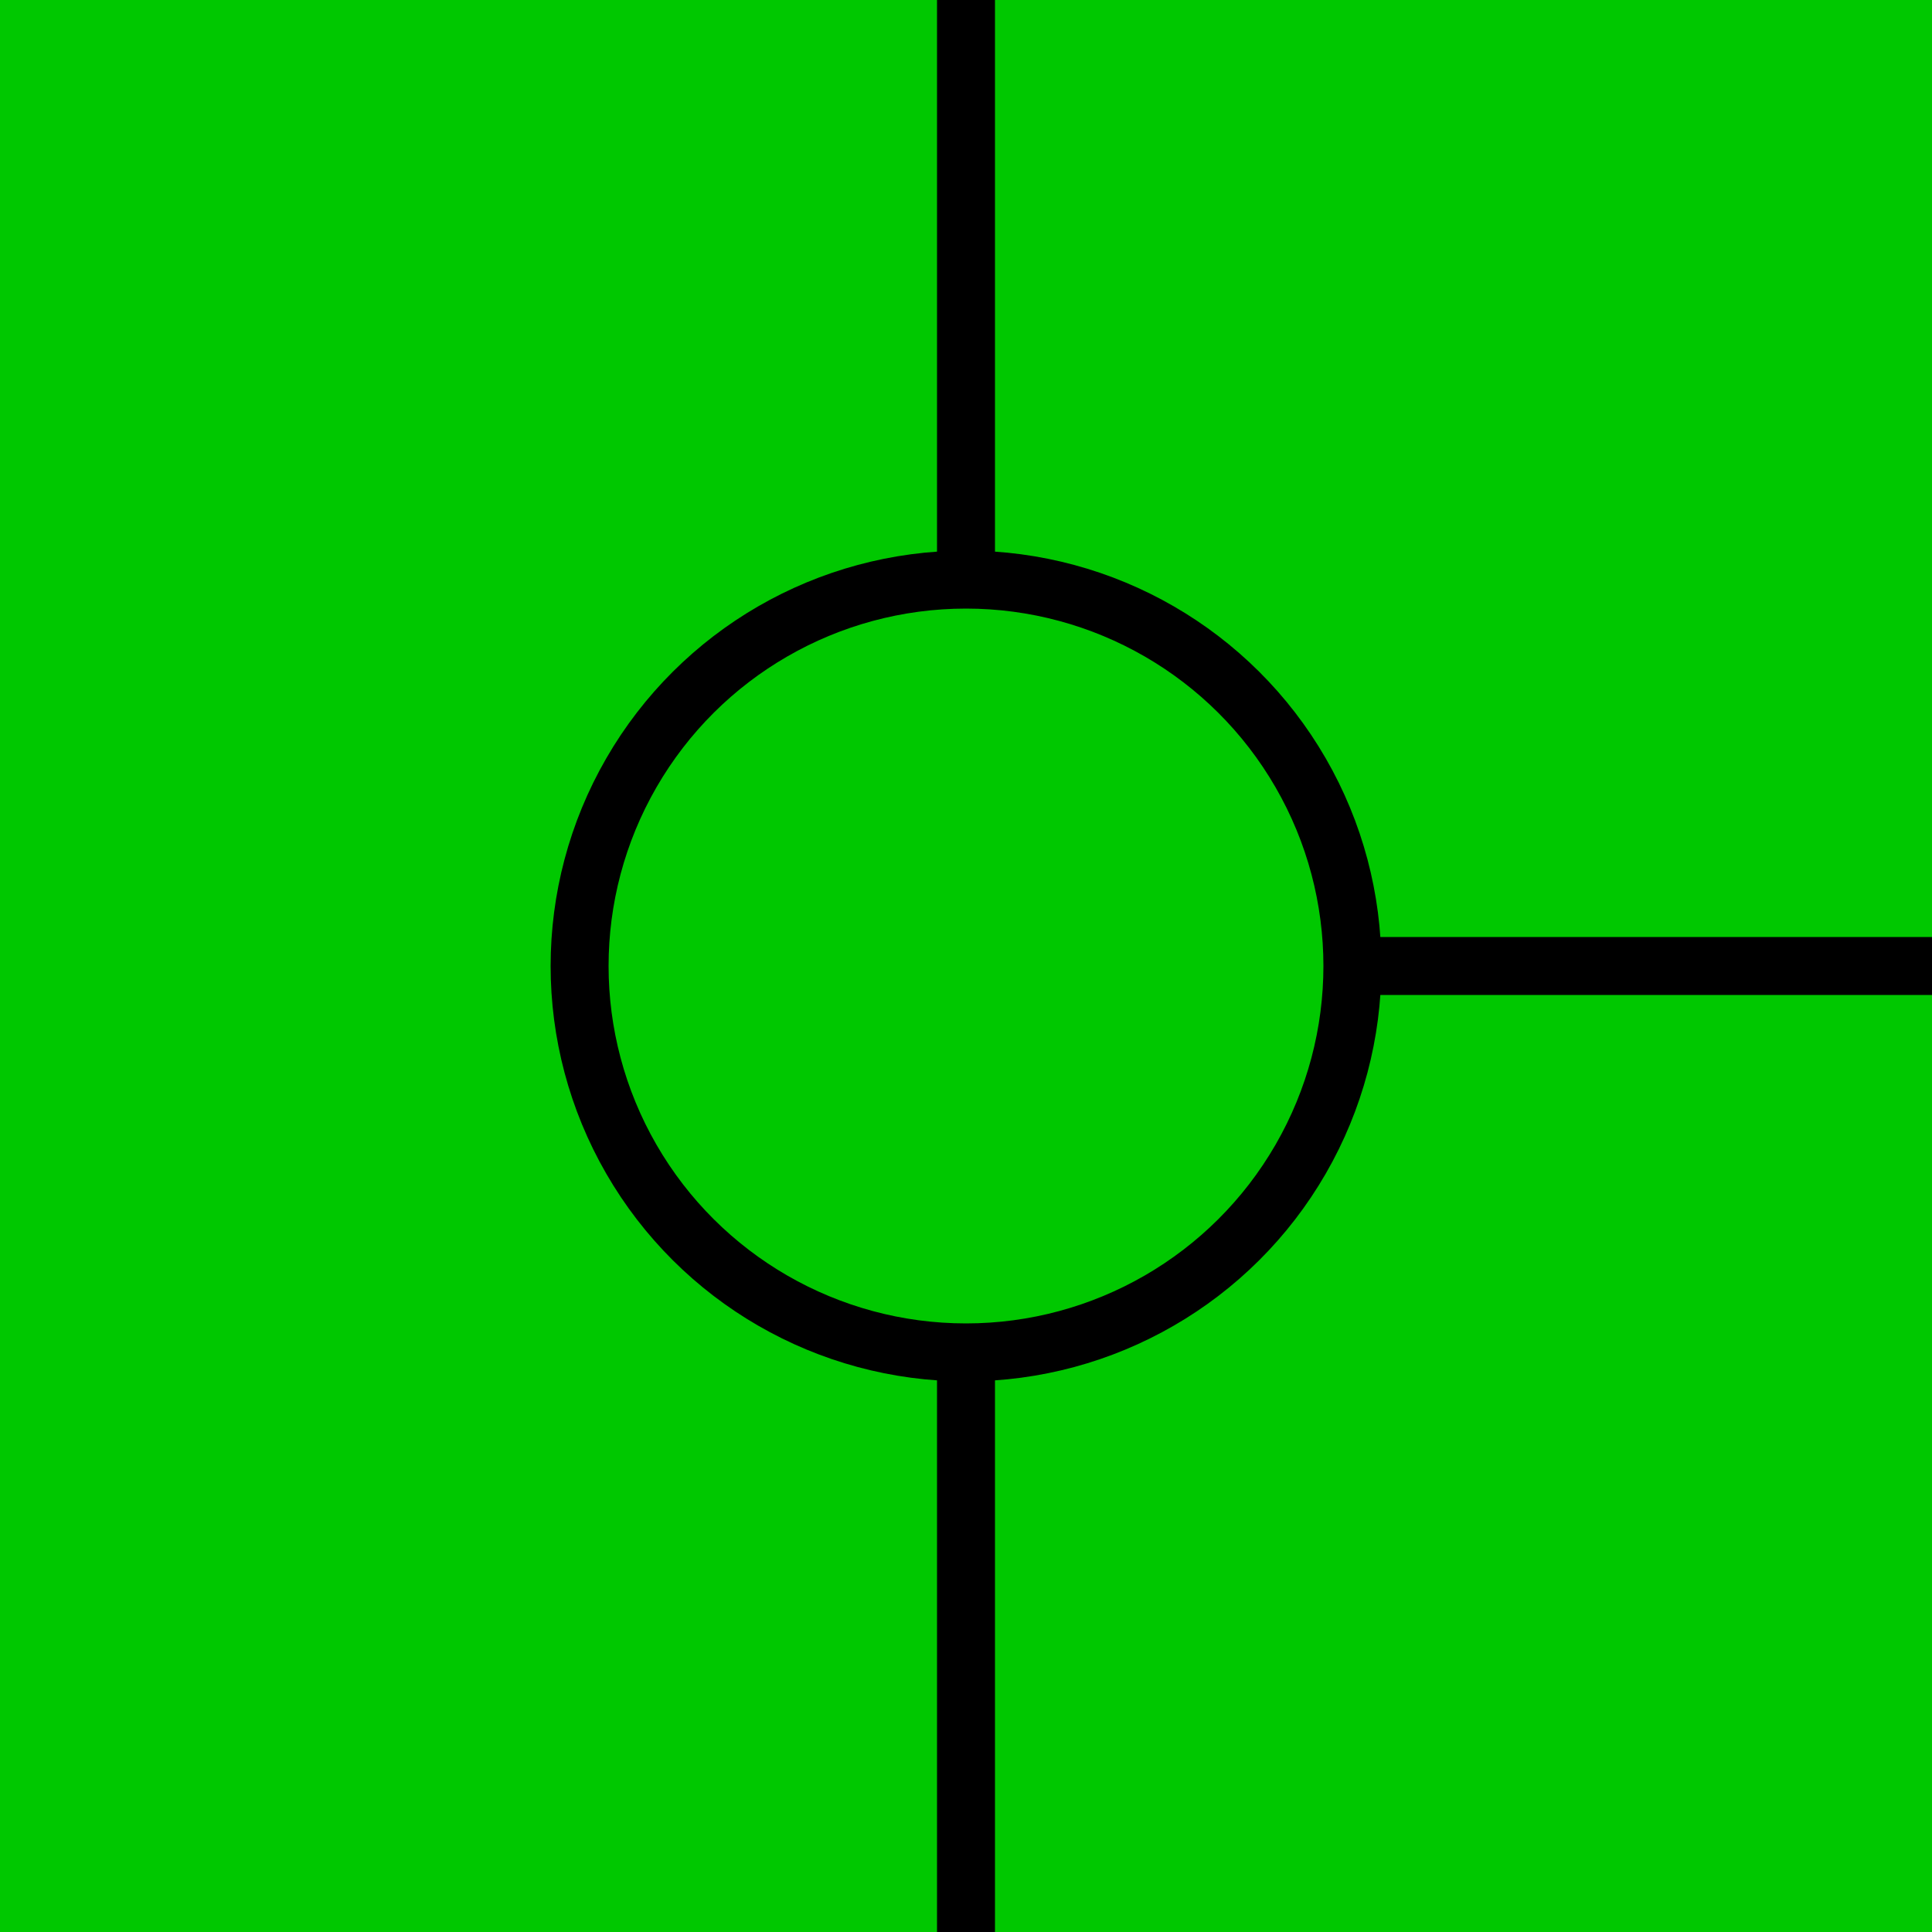 <?xml version="1.0" encoding="UTF-8" standalone="no"?>
<svg
   xmlns:dc="http://purl.org/dc/elements/1.1/"
   xmlns:cc="http://creativecommons.org/ns#"
   xmlns:rdf="http://www.w3.org/1999/02/22-rdf-syntax-ns#"
   xmlns:svg="http://www.w3.org/2000/svg"
   xmlns="http://www.w3.org/2000/svg"
   xmlns:sodipodi="http://sodipodi.sourceforge.net/DTD/sodipodi-0.dtd"
   xmlns:inkscape="http://www.inkscape.org/namespaces/inkscape"
   viewBox="0 0 100 100"
   id="svg2"
   version="1.1"
   inkscape:version="0.91 r13725"
   sodipodi:docname="middle_left.svg">
  <defs
     id="defs18" />
  <sodipodi:namedview
     pagecolor="#ffffff"
     bordercolor="#666666"
     borderopacity="1"
     objecttolerance="10"
     gridtolerance="10"
     guidetolerance="10"
     inkscape:pageopacity="0"
     inkscape:pageshadow="2"
     inkscape:window-width="1366"
     inkscape:window-height="705"
     id="namedview16"
     showgrid="false"
     inkscape:zoom="2.36"
     inkscape:cx="50"
     inkscape:cy="50"
     inkscape:window-x="-8"
     inkscape:window-y="-8"
     inkscape:window-maximized="1"
     inkscape:current-layer="svg2" />
  <rect
     y="-100"
     x="0"
     id="rect6"
     style="fill:#00c800;stroke:none;stroke-width:1"
     height="100"
     width="100"
     transform="matrix(0,1,-1,0,0,0)" />
  <circle
     style="stroke:#000000;stroke-width:3"
     id="circle8"
     fill="transparent"
     r="20"
     cy="-50"
     cx="50"
     transform="matrix(0,1,-1,0,0,0)" />
  <line
     id="line10"
     style="stroke:#000000;stroke-width:3"
     y2="100"
     x2="50"
     y1="69"
     x1="50" />
  <line
     id="line12"
     style="stroke:#000000;stroke-width:3"
     y2="50"
     x2="100"
     y1="50"
     x1="69" />
  <line
     id="line14"
     style="stroke:#000000;stroke-width:3"
     y2="0"
     x2="50"
     y1="31"
     x1="50" />
</svg>
